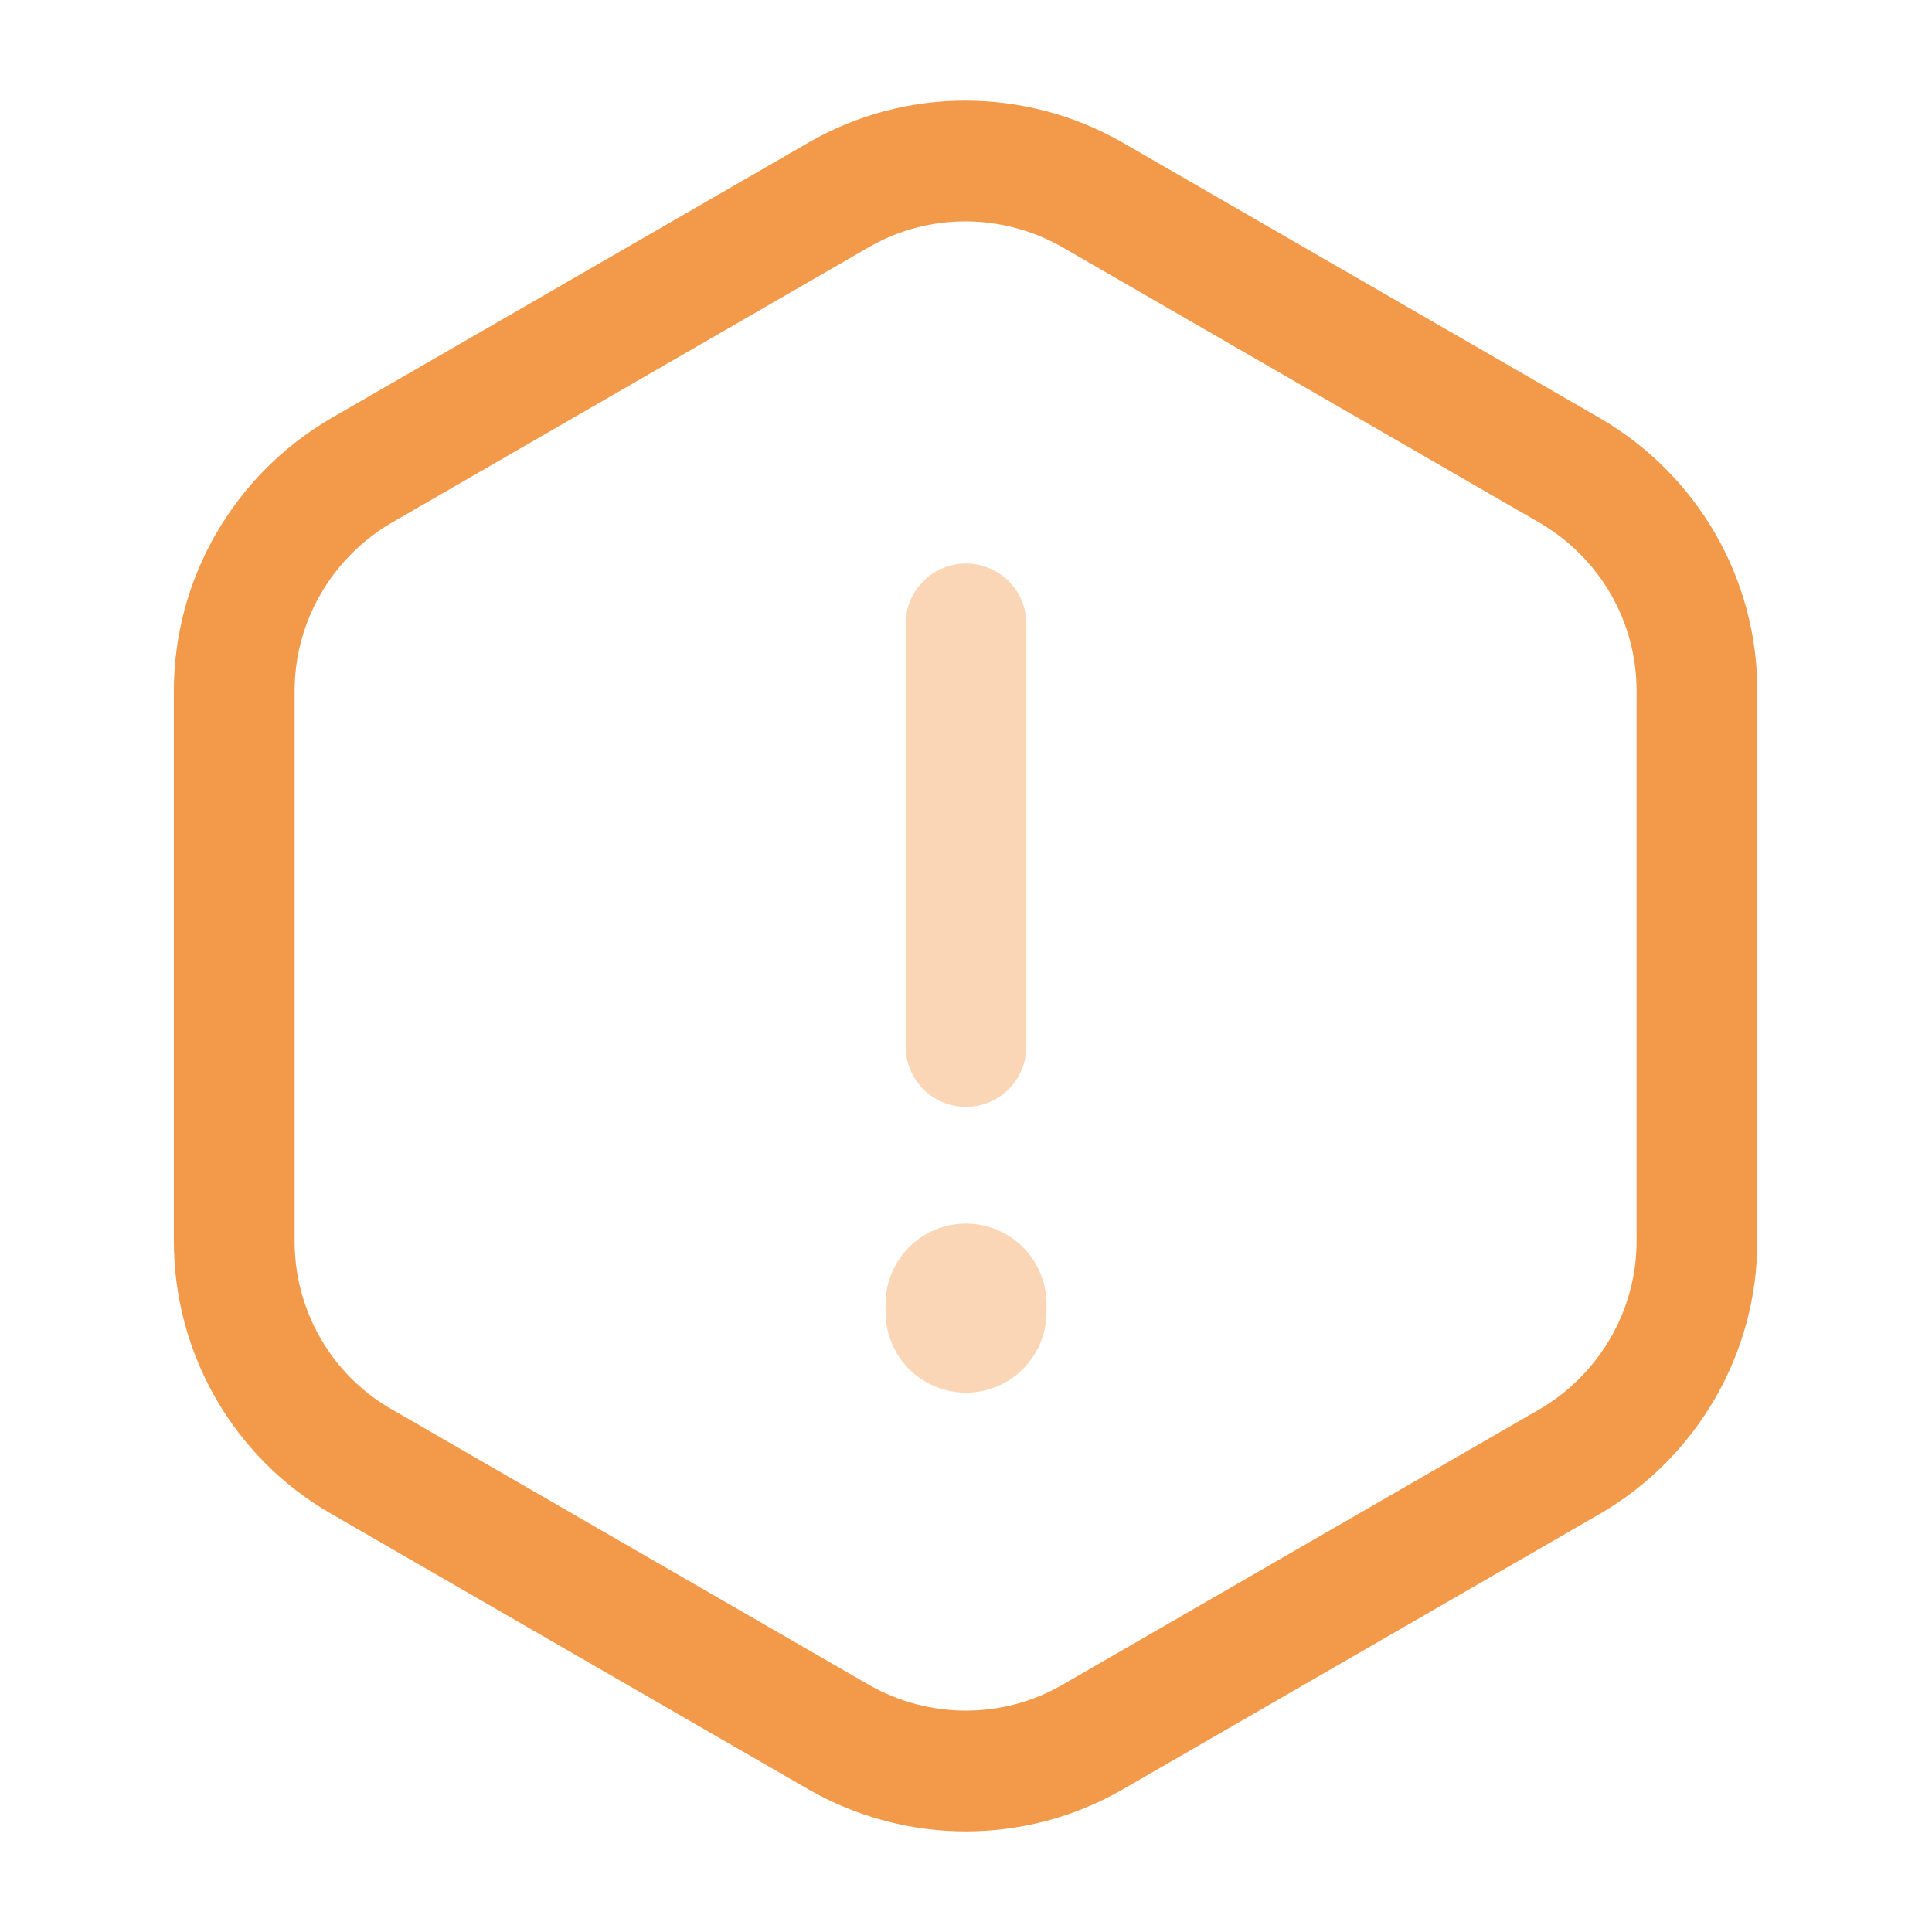 <svg width="48" height="48" viewBox="0 0 48 48" fill="none" xmlns="http://www.w3.org/2000/svg">
<path opacity="0.4" d="M24 15.5V26" stroke="#F2994A" stroke-width="3" stroke-linecap="round" stroke-linejoin="round"/>
<path d="M42.16 17.16V30.84C42.16 33.08 40.96 35.16 39.02 36.3L27.14 43.16C25.2 44.28 22.8 44.28 20.84 43.16L8.96 36.3C7.02 35.18 5.82 33.1 5.82 30.84V17.16C5.82 14.92 7.02 12.84 8.96 11.7L20.84 4.84C22.78 3.72 25.18 3.72 27.14 4.84L39.02 11.7C40.96 12.84 42.16 14.9 42.16 17.16Z" stroke="#F2994A" stroke-width="3" stroke-linecap="round" stroke-linejoin="round"/>
<path opacity="0.4" d="M24 32.4V32.6" stroke="#F2994A" stroke-width="4" stroke-linecap="round" stroke-linejoin="round"/>
</svg>
